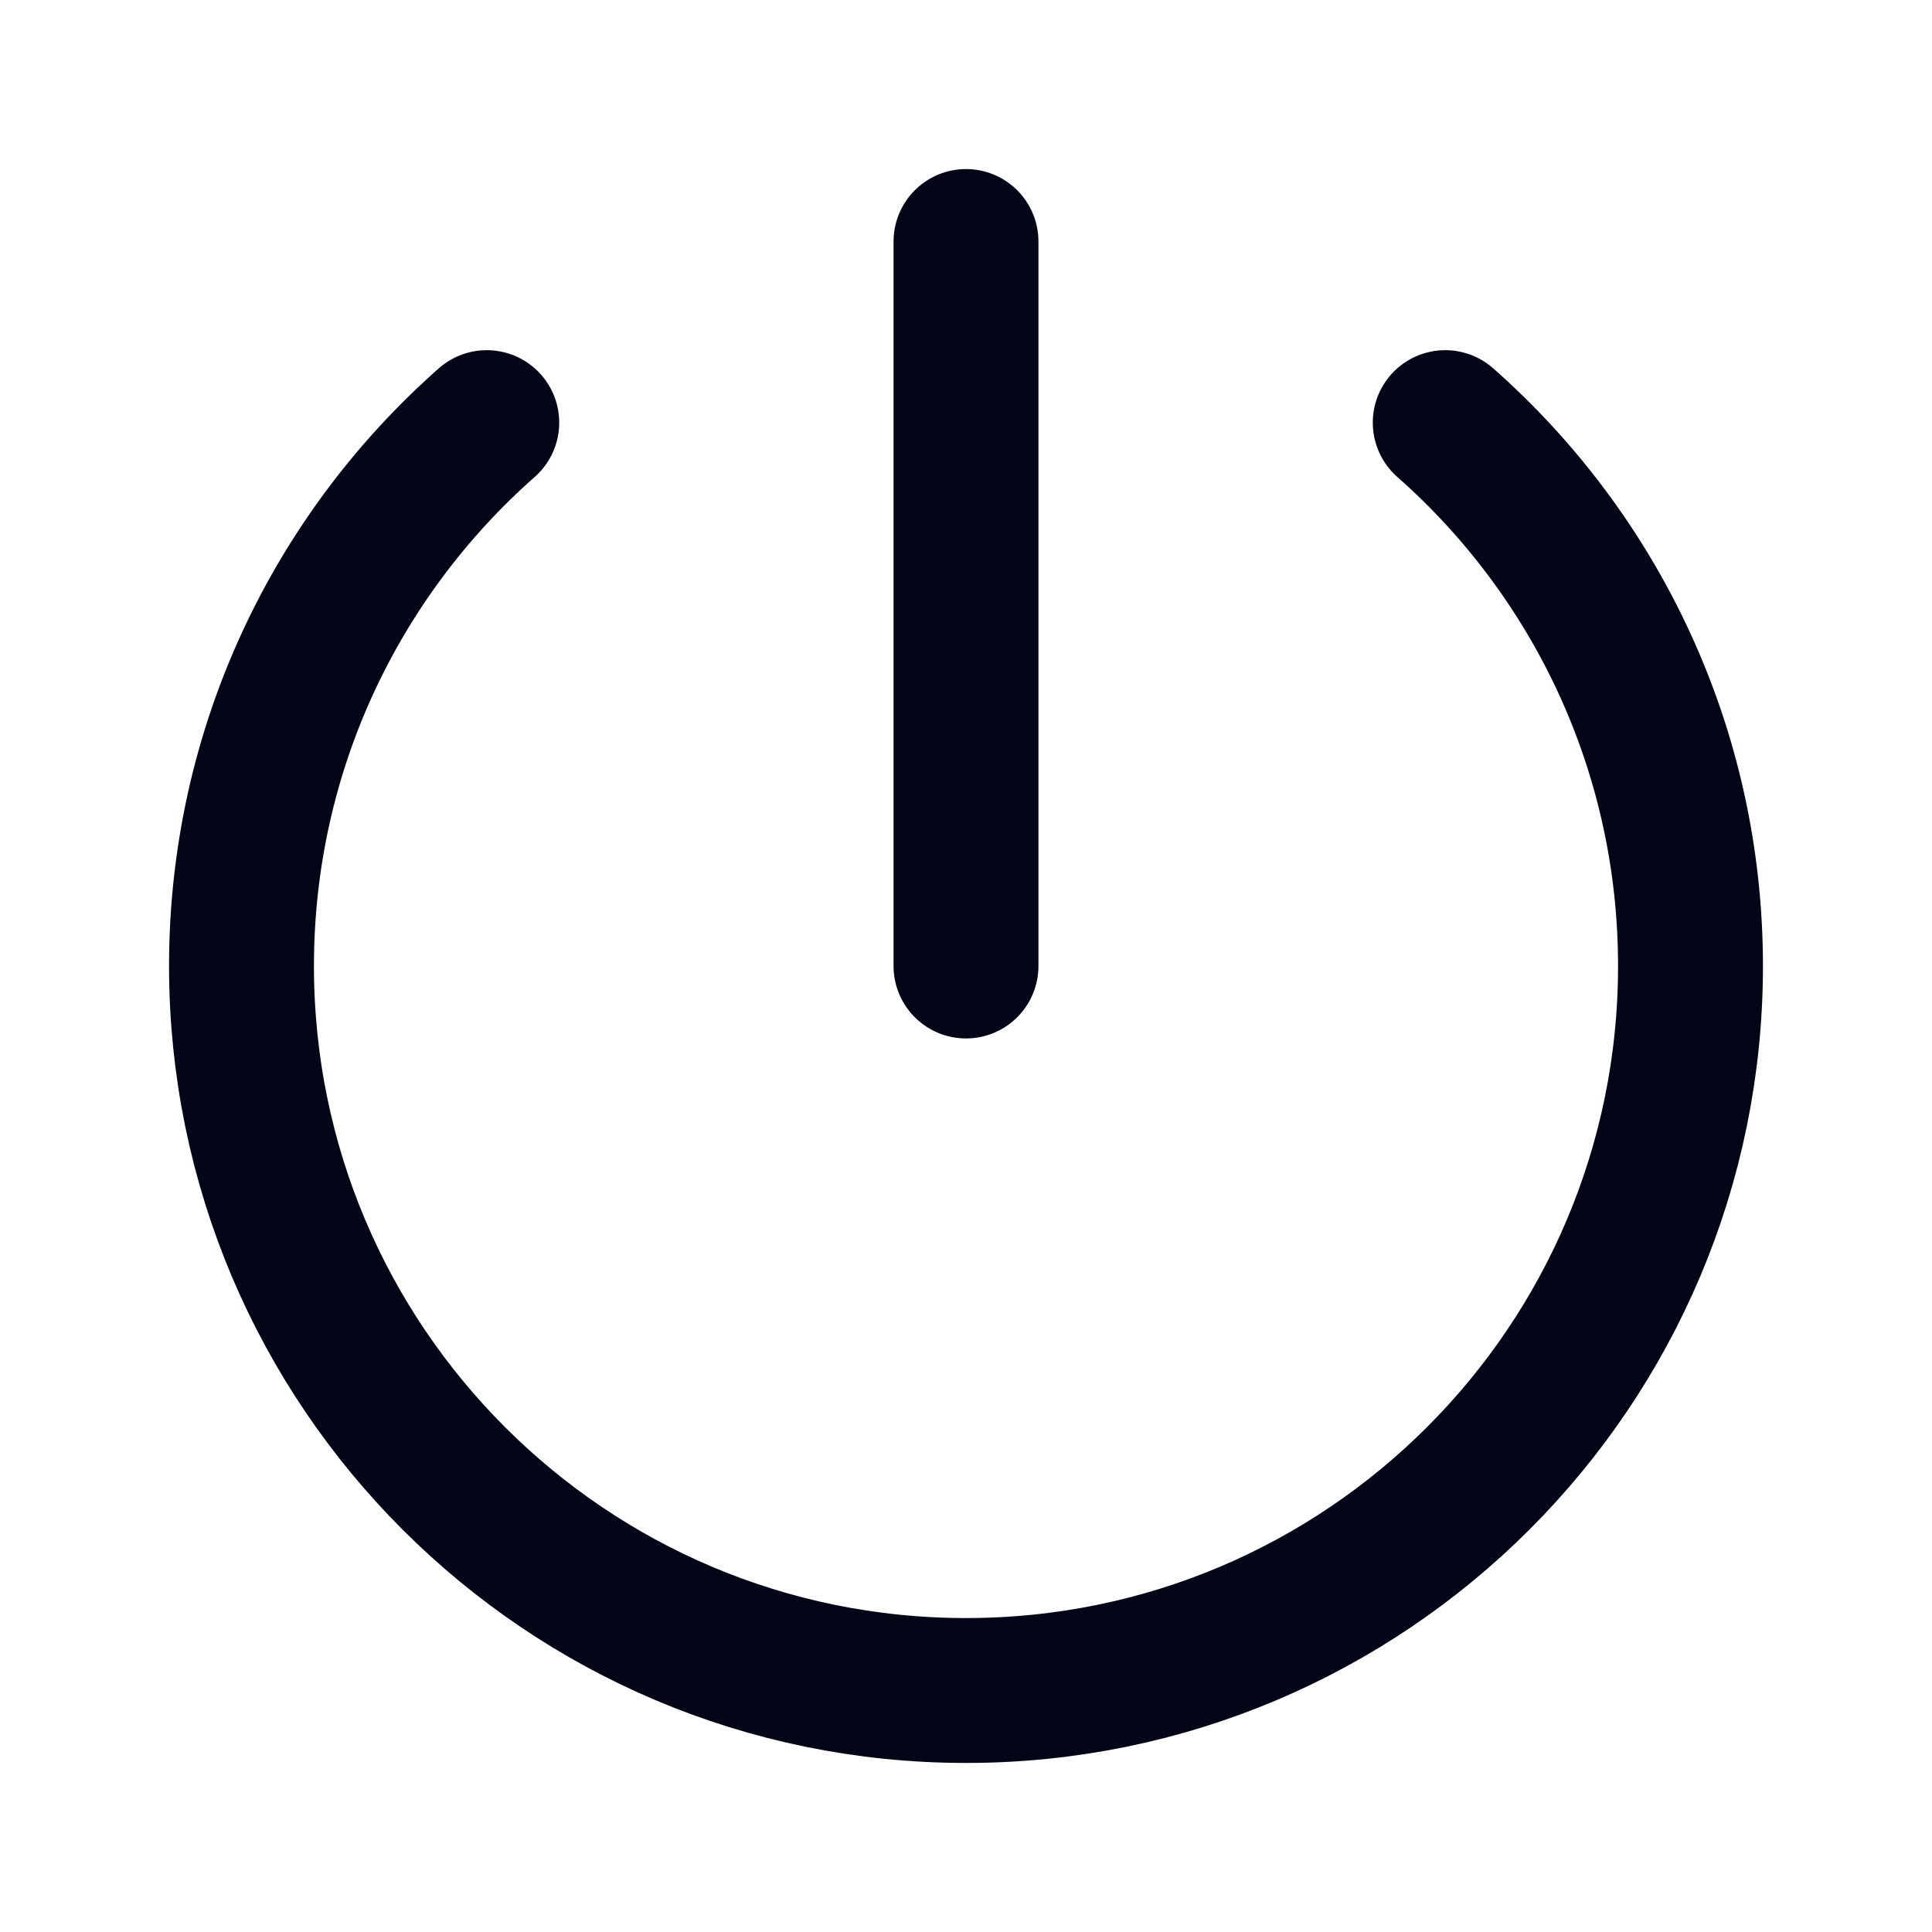 <svg width="20" height="20" viewBox="0 0 20 20" fill="none" xmlns="http://www.w3.org/2000/svg">
<path d="M14.961 4.375C16.518 5.749 17.5 7.76 17.5 10C17.5 14.142 14.142 17.5 10 17.5C5.858 17.5 2.5 14.142 2.5 10C2.5 7.76 3.482 5.749 5.039 4.375" stroke="#020617" stroke-width="1.5" stroke-linecap="round" stroke-linejoin="round"/>
<path d="M10 2.5V10" stroke="#020617" stroke-width="1.5" stroke-linecap="round" stroke-linejoin="round"/>
</svg>
